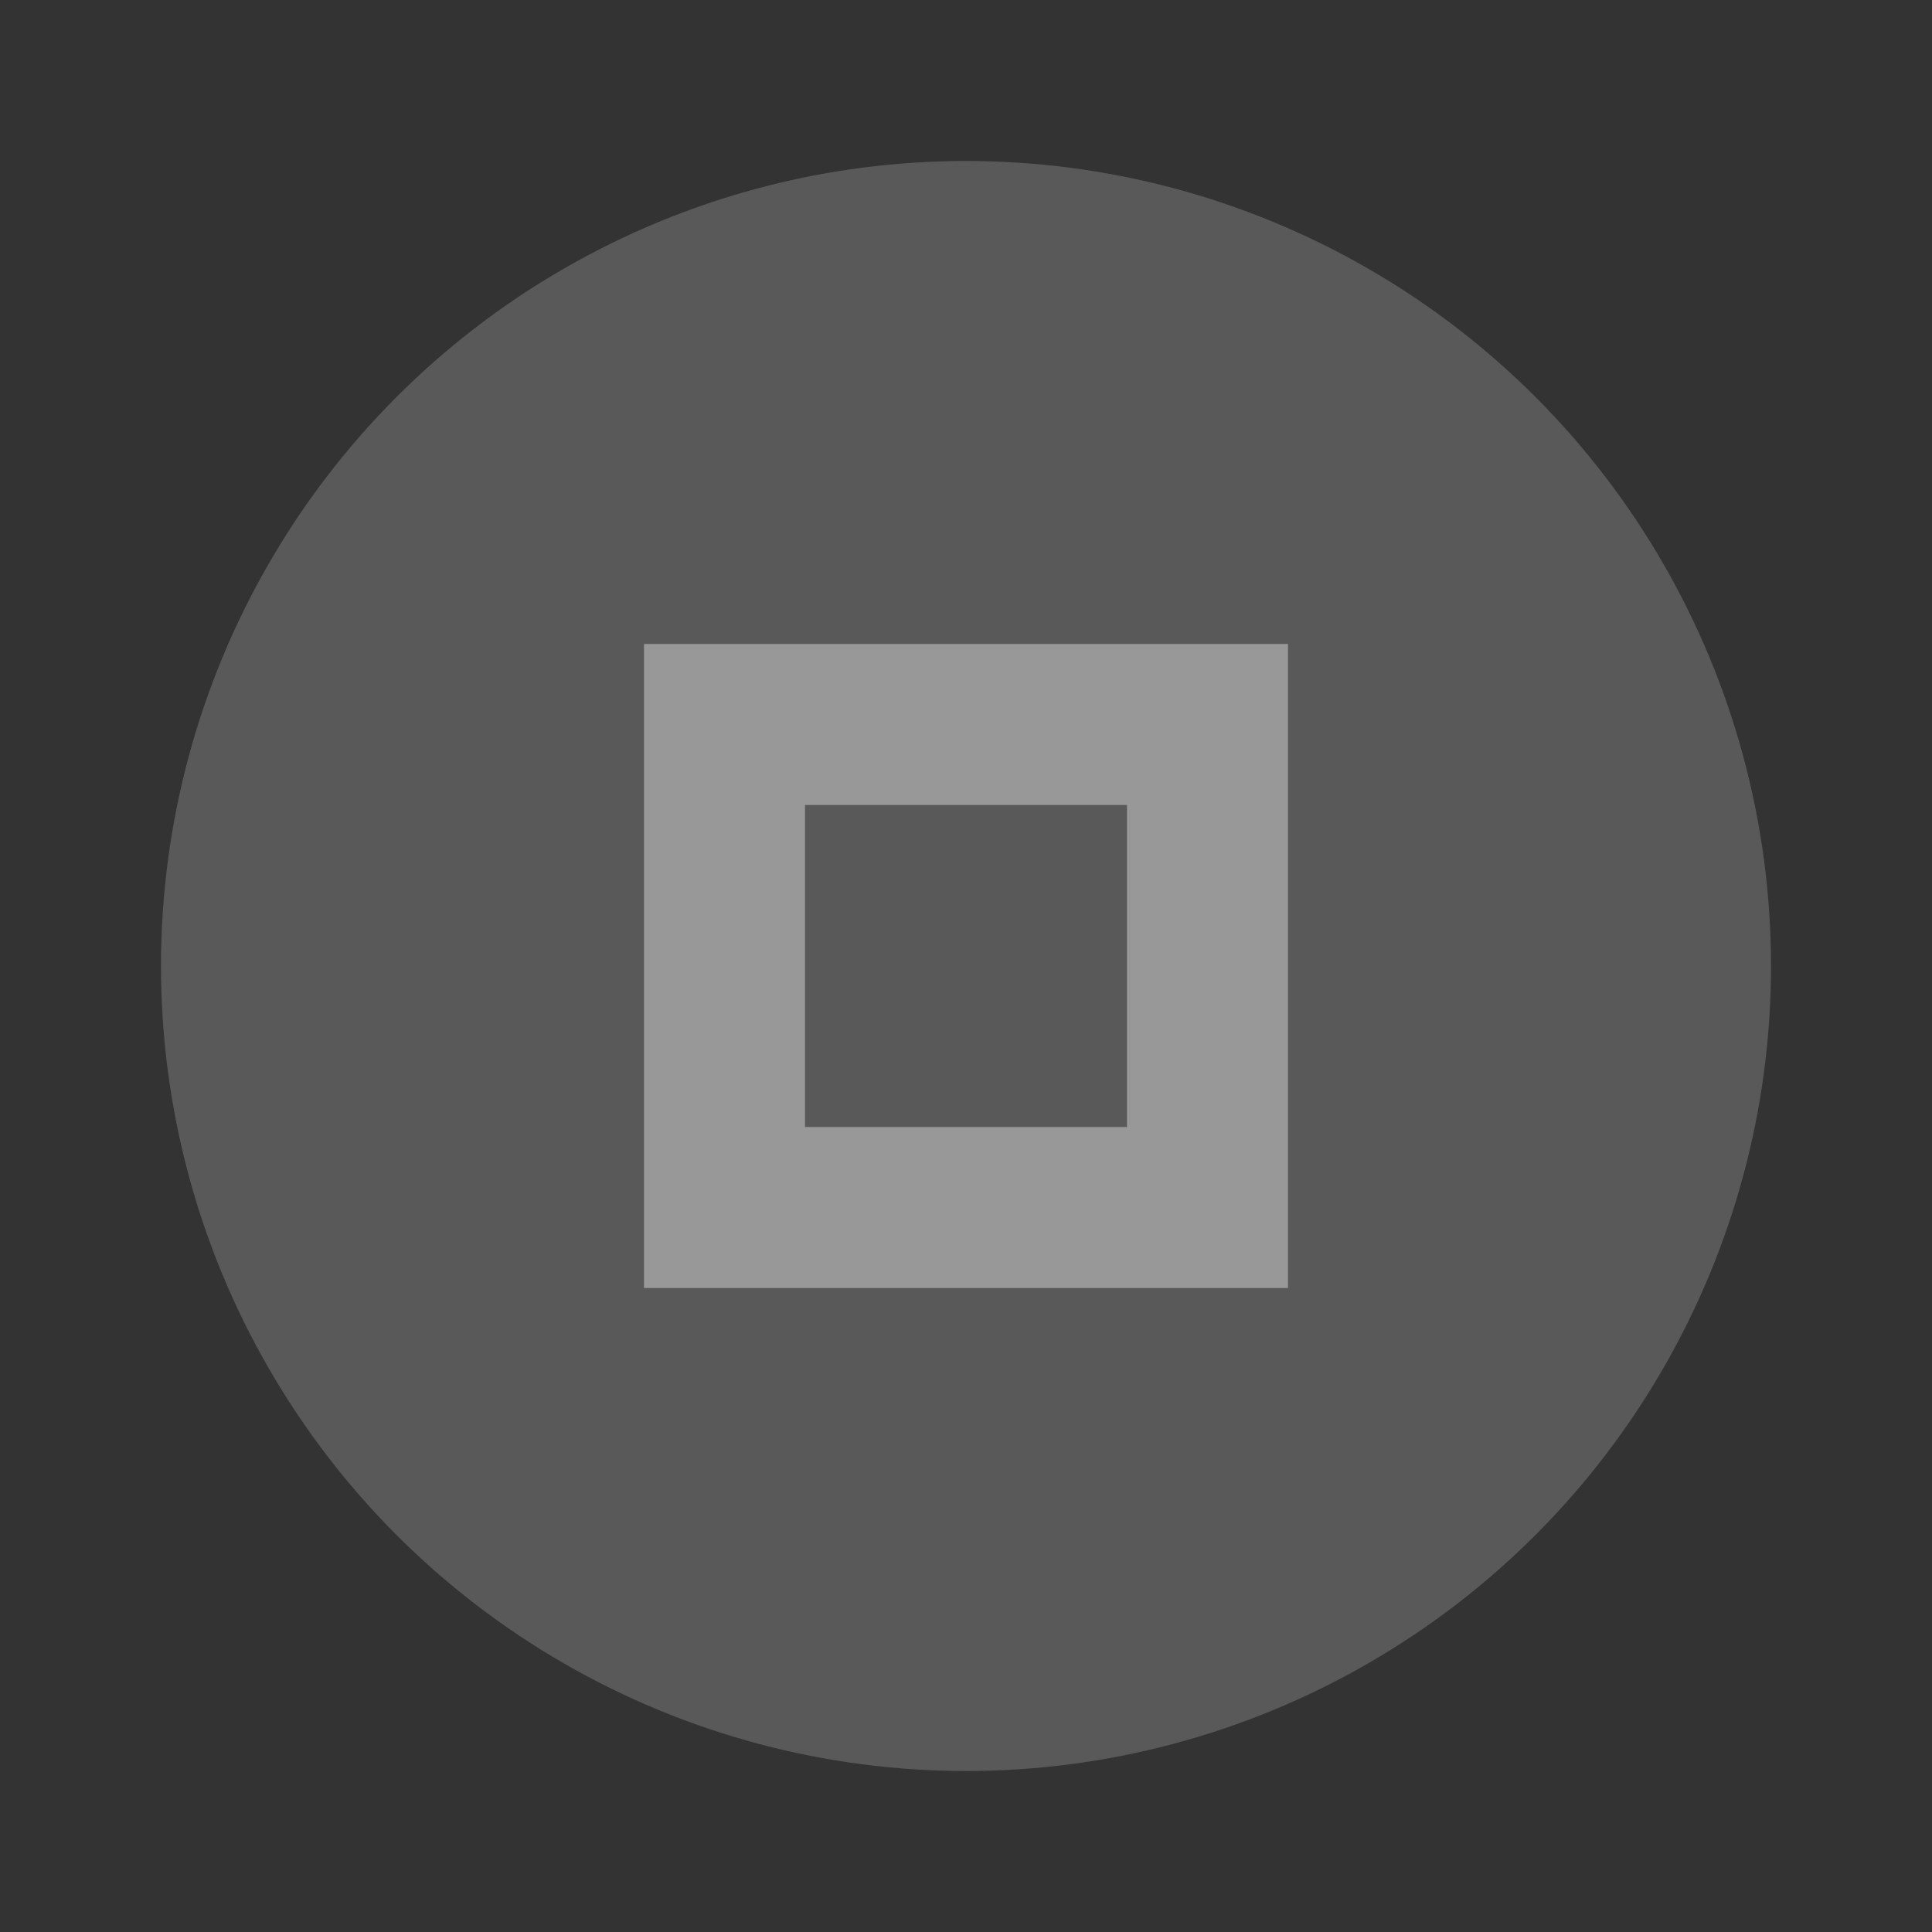 <svg xmlns="http://www.w3.org/2000/svg" width="24" height="24" fill="#fff" viewBox="0 0 24 24"><rect x="0" y="0" width="24" height="24" fill="#333333" stroke="none"/><circle cx="12" cy="12" r="10" opacity=".08"/><circle cx="12" cy="12" r="10" opacity=".12"/><path d="m8 8v8h8v-8h-8zm2 2h4v4h-4v-4z" opacity=".38"/></svg>